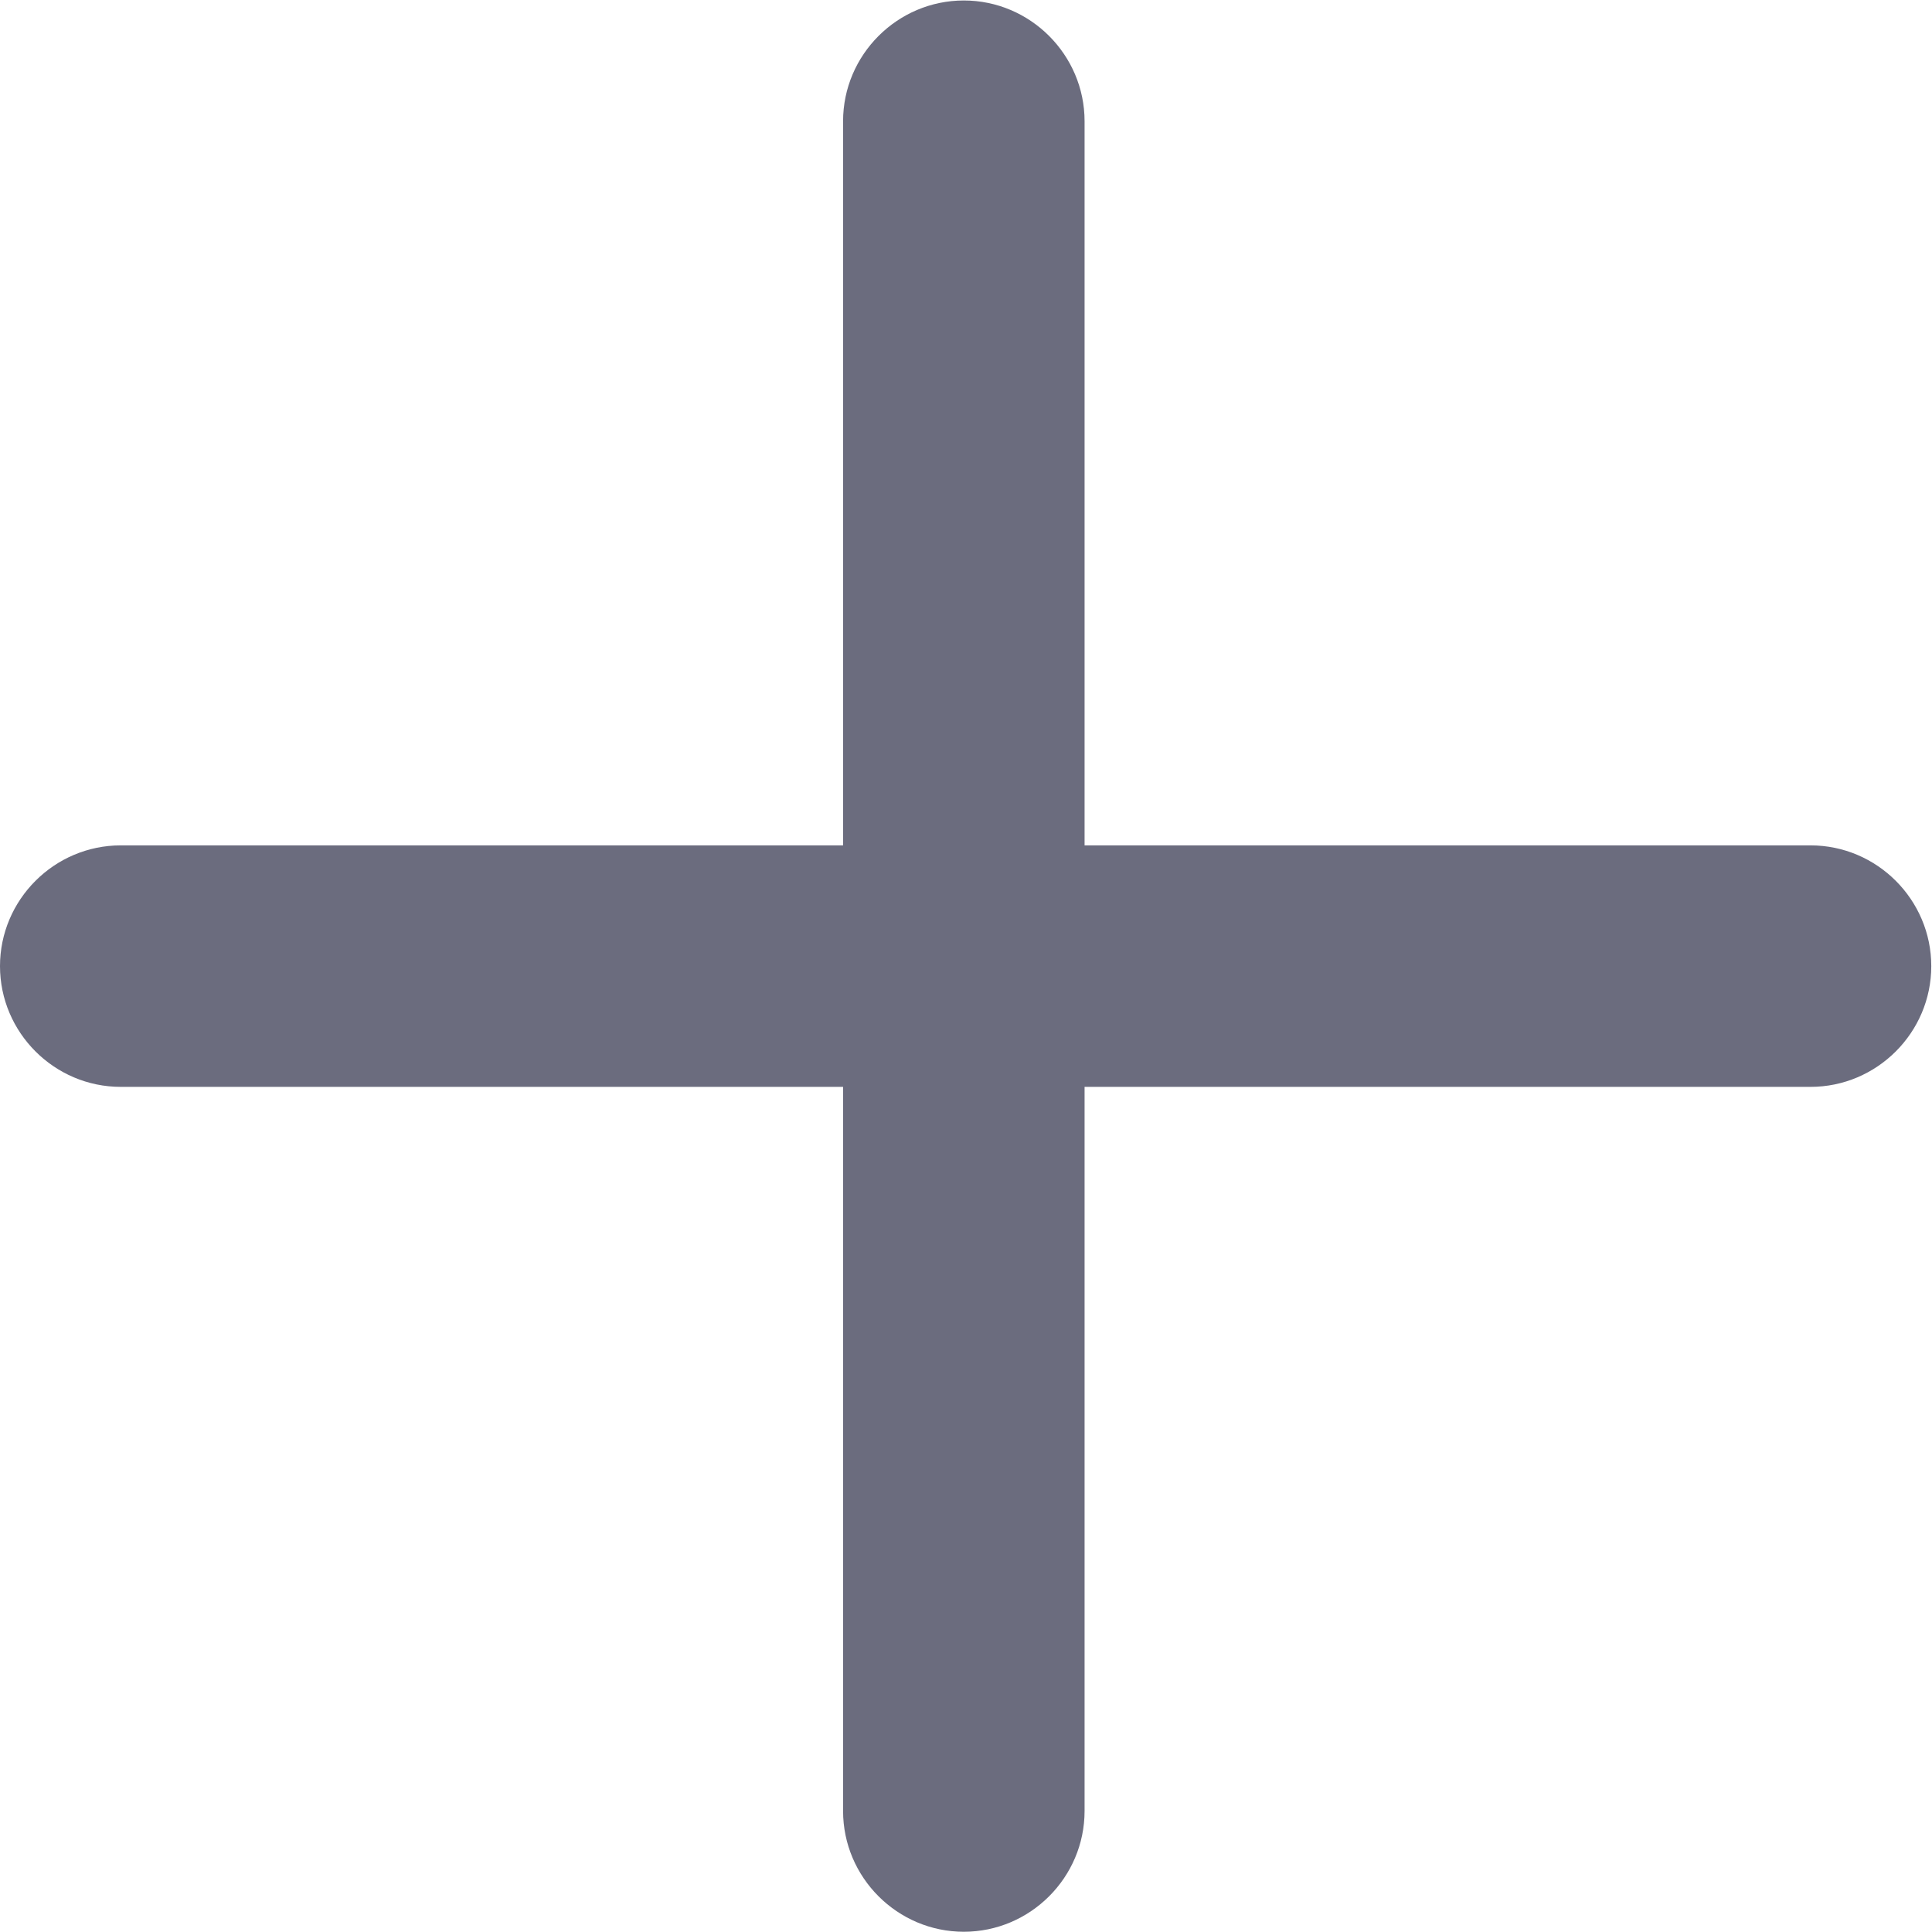 <svg width="16" height="16" viewBox="0 0 16 16" fill="none" xmlns="http://www.w3.org/2000/svg">
<path d="M14.994 7.001H8.982V1.004C8.982 0.454 8.532 0.004 7.982 0.004C7.432 0.004 6.982 0.454 6.982 1.004V7.001H1C0.45 7.001 0 7.451 0 8.001C0 8.551 0.45 9.001 1 9.001H6.982V14.998C6.982 15.548 7.432 15.998 7.982 15.998C8.532 15.998 8.982 15.548 8.982 14.998V9.001H14.994C15.544 9.001 15.994 8.551 15.994 8.001C15.994 7.451 15.544 7.001 14.994 7.001V7.001Z" fill="#6B6C7E"/>
</svg>
